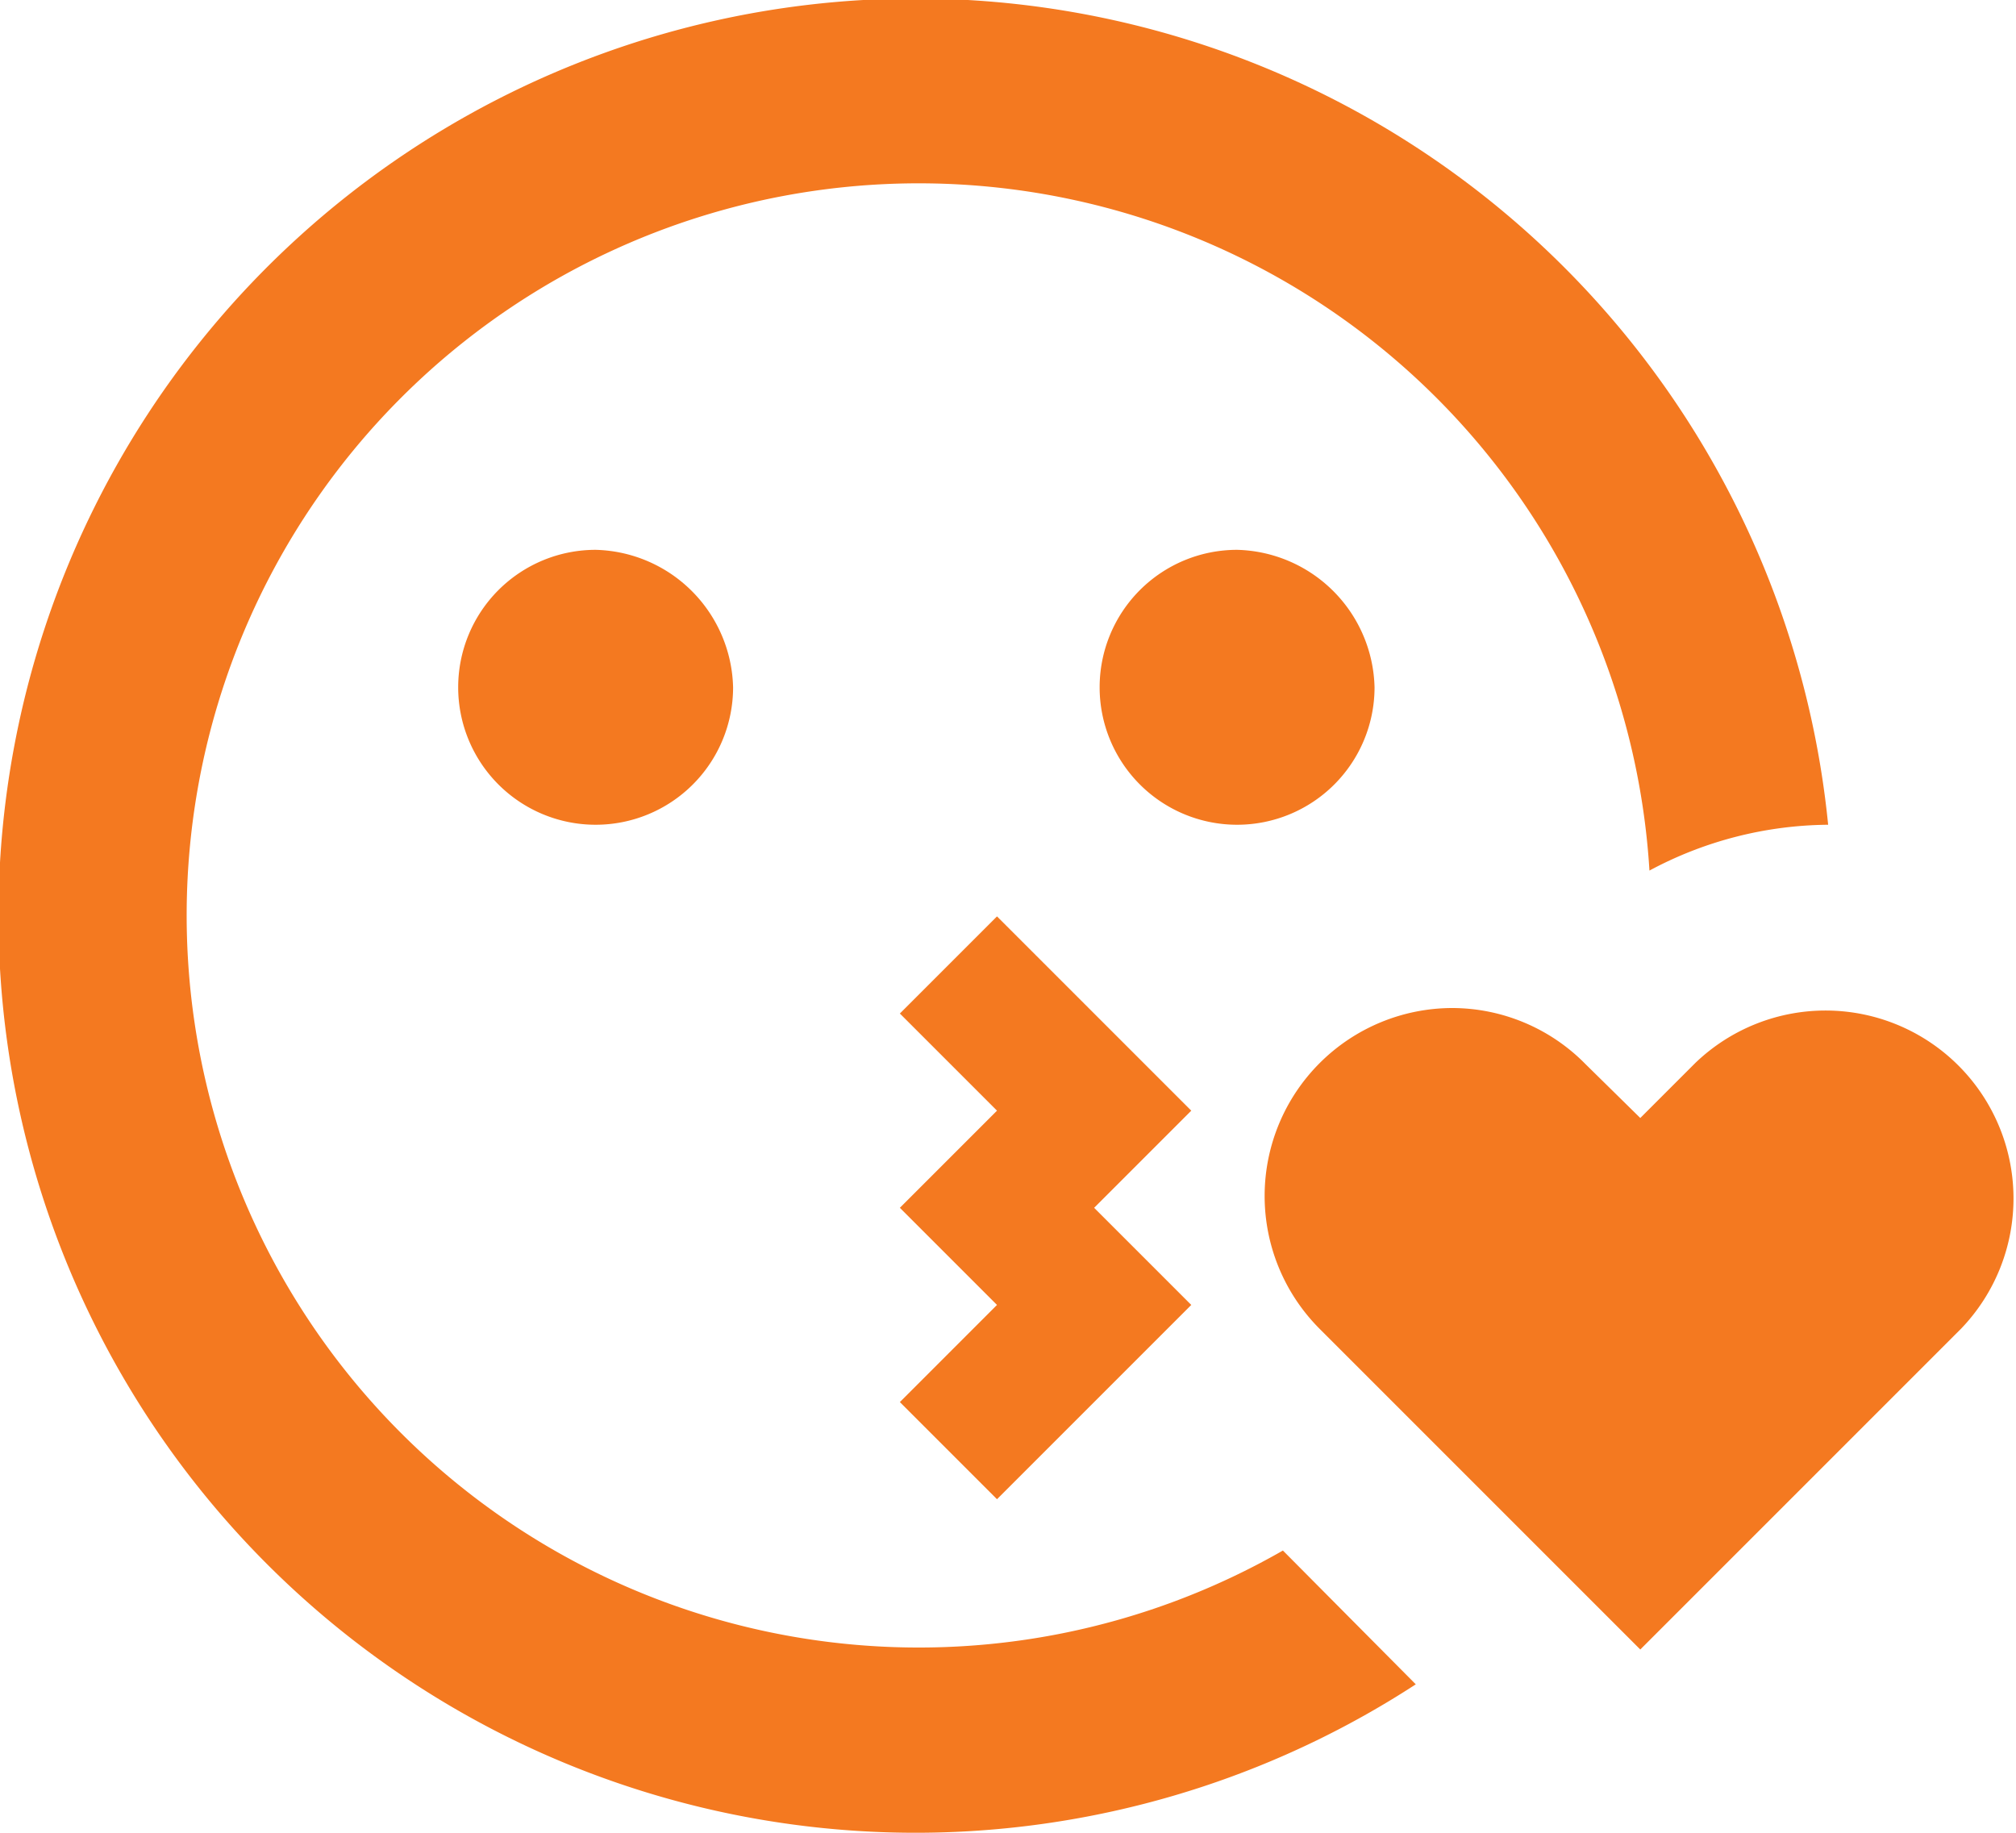 <svg xmlns="http://www.w3.org/2000/svg" width="22" height="20" viewBox="0 0 22 20">
  <path id="emoticon-kiss-outline" d="M9,9.5A1.5,1.5,0,1,1,7.5,8,1.538,1.538,0,0,1,9,9.5m7,0A1.5,1.5,0,1,1,14.5,8,1.538,1.538,0,0,1,16,9.5m-2,4.62L11.88,12l-1.06,1.06,1.06,1.06-1.06,1.06,1.06,1.06L10.82,17.3l1.06,1.06L14,16.24l-1.06-1.06L14,14.12M16.85,13a2.051,2.051,0,0,0-1.45,3.5L18.9,20l3.5-3.5a2.051,2.051,0,0,0-2.9-2.9l-.6.6-.6-.59A2.042,2.042,0,0,0,16.85,13M15,18.92a7.989,7.989,0,1,1,4-7.42,4.184,4.184,0,0,1,1.95-.5,10.008,10.008,0,1,0-4.5,9.38Z" transform="translate(-1 -2)" fill="#F47920"/>
</svg>

